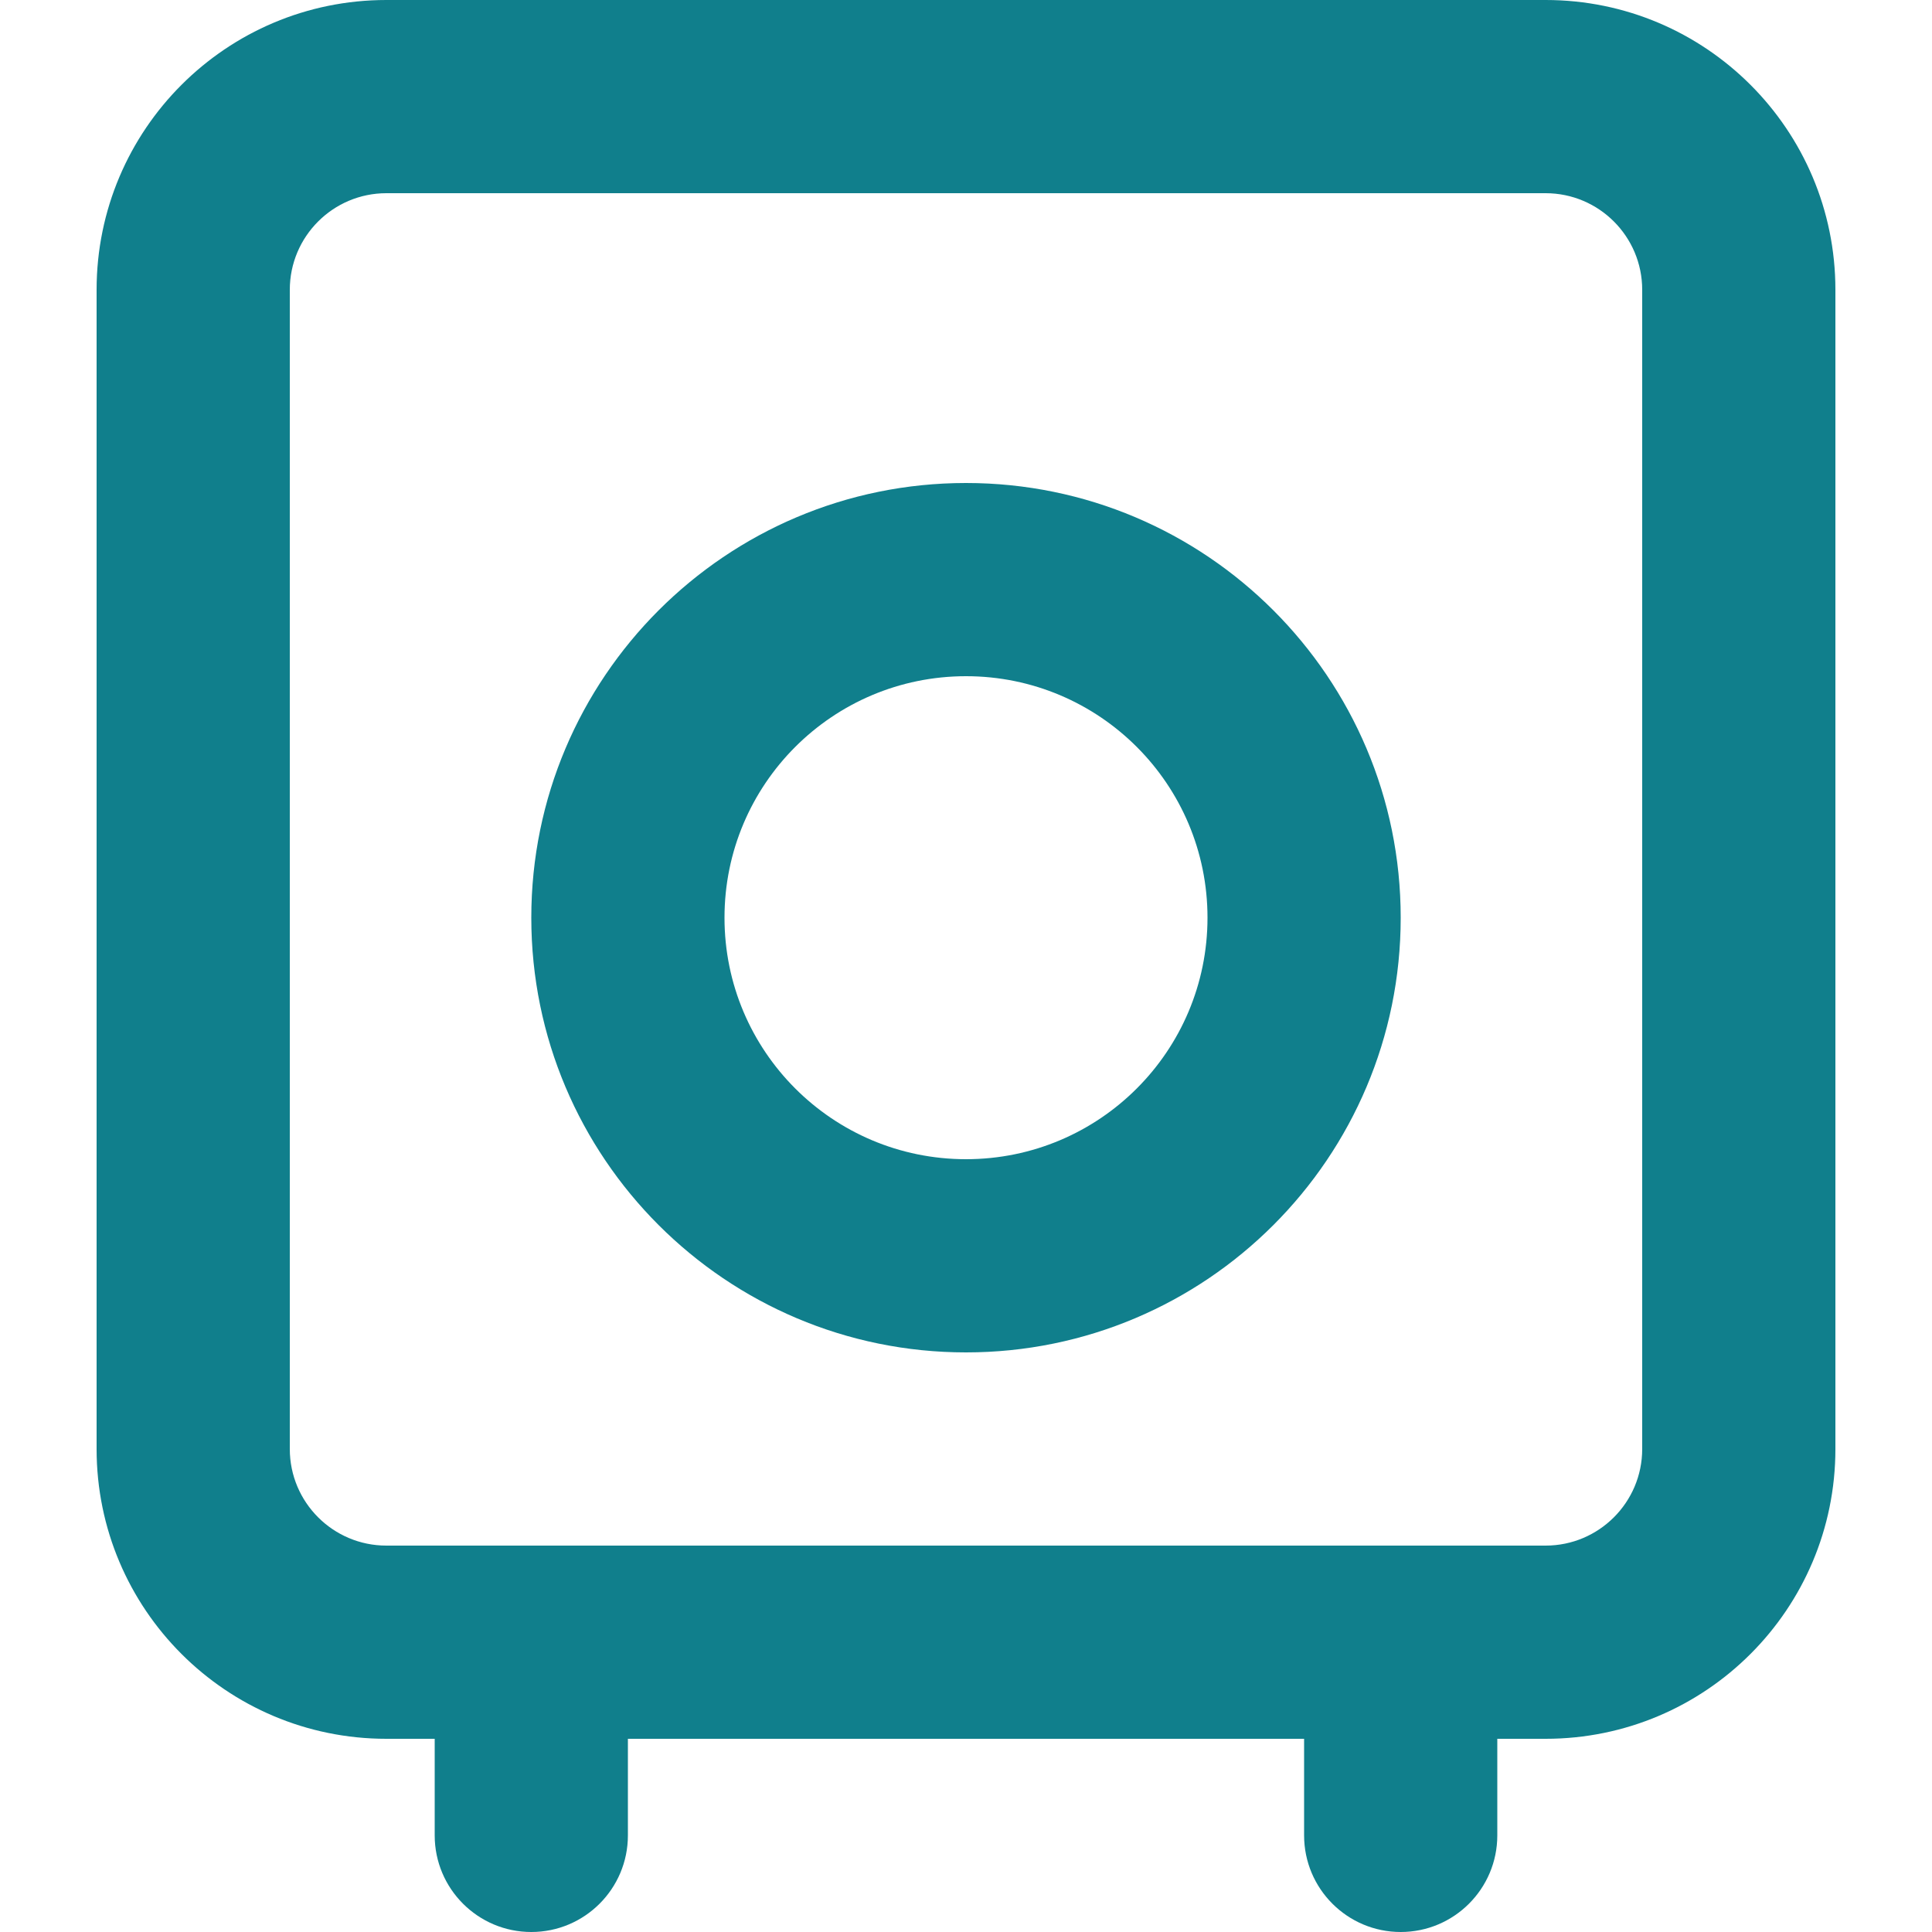 <svg width="20" height="20" viewBox="0 0 20 20" fill="none" xmlns="http://www.w3.org/2000/svg">
<path fill-rule="evenodd" clip-rule="evenodd" d="M5.5 9.5C5.5 7.015 7.515 5 10 5C12.485 5 14.5 7.015 14.5 9.5C14.5 11.985 12.485 14 10 14C7.515 14 5.5 11.985 5.5 9.5ZM10 7C8.619 7 7.5 8.119 7.5 9.5C7.5 10.881 8.619 12 10 12C11.381 12 12.5 10.881 12.5 9.5C12.5 8.119 11.381 7 10 7Z" fill="#107F8C"/>
<path fill-rule="evenodd" clip-rule="evenodd" d="M1 3C1 1.343 2.343 0 4 0H16C17.657 0 19 1.343 19 3V15C19 16.657 17.657 18 16 18H15.5V19C15.5 19.552 15.052 20 14.5 20C13.948 20 13.5 19.552 13.5 19V18H6.5V19C6.5 19.552 6.052 20 5.5 20C4.948 20 4.5 19.552 4.5 19V18H4C2.343 18 1 16.657 1 15V3ZM4 2C3.448 2 3 2.448 3 3V15C3 15.552 3.448 16 4 16H16C16.552 16 17 15.552 17 15V3C17 2.448 16.552 2 16 2H4Z" fill="#107F8C"/>
</svg>

